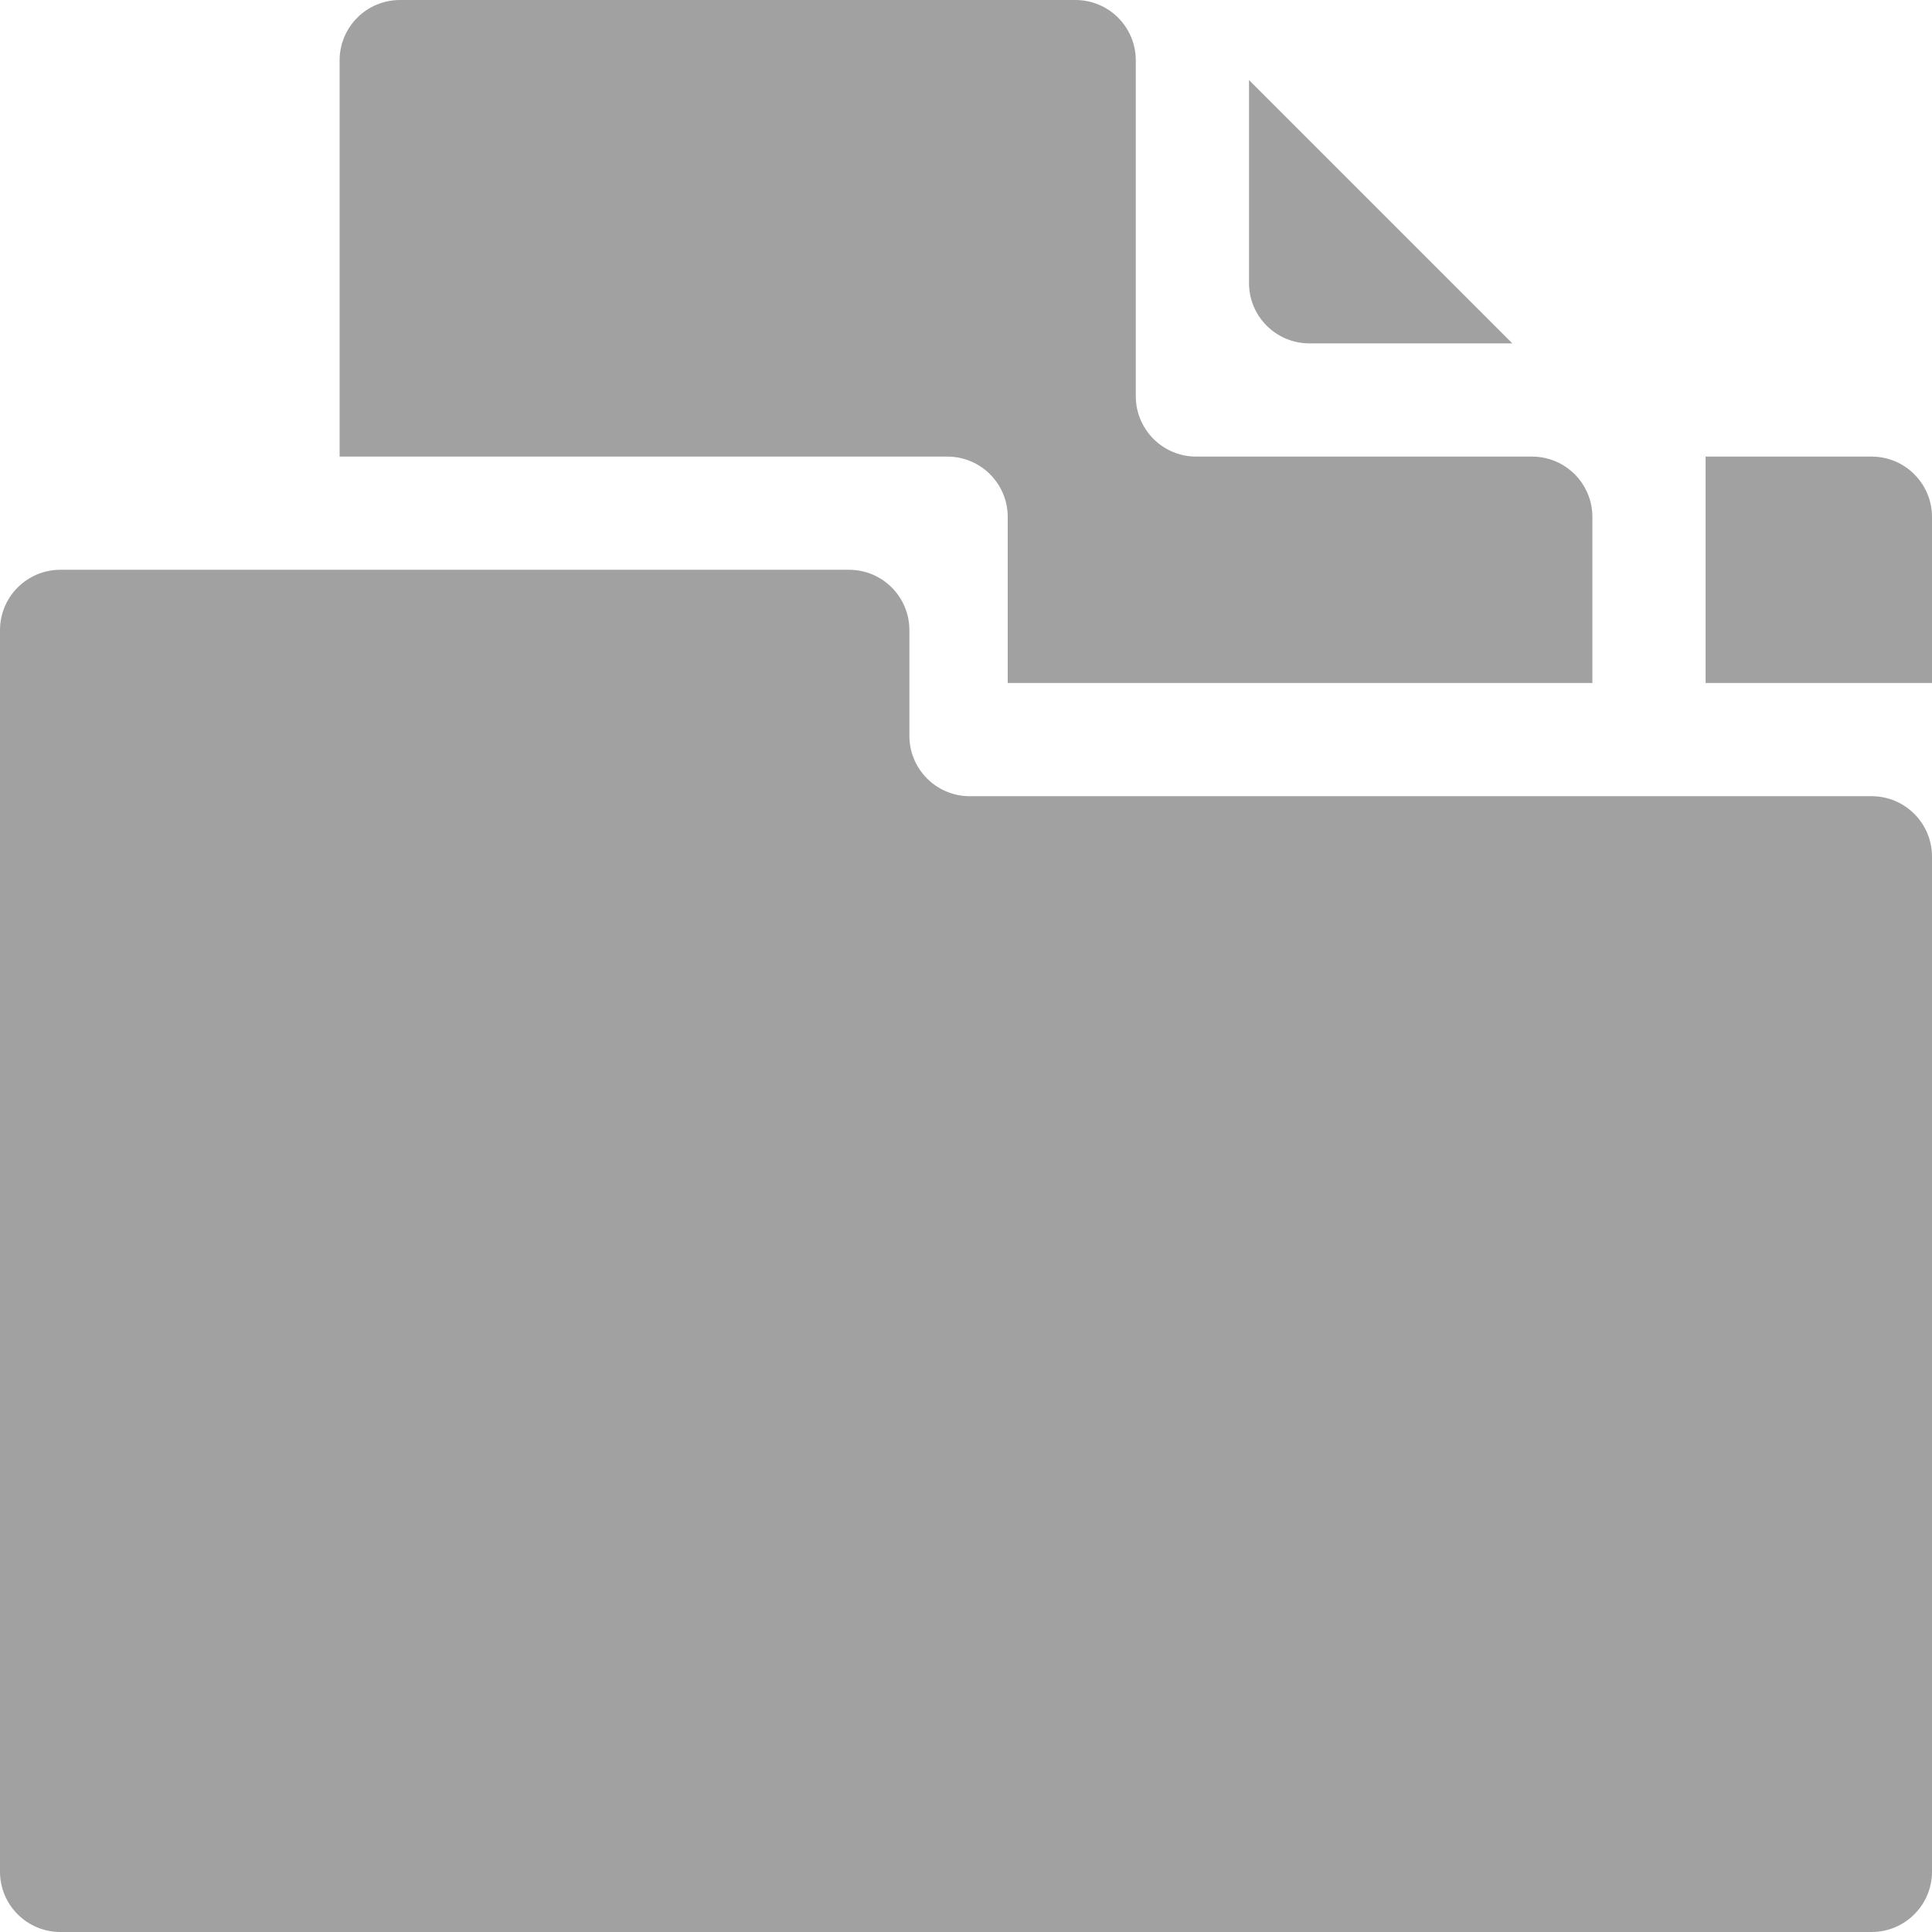 <svg width="60" height="60" viewBox="0 0 60 60" fill="none" xmlns="http://www.w3.org/2000/svg">
<path d="M52.969 14.18H58.125C59.16 14.18 60 15.019 60 16.055V21.211H52.969V14.18Z" fill="#A1A1A1"/>
<path d="M46.967 10.664L38.789 2.486V8.789C38.789 9.825 39.629 10.664 40.664 10.664H46.967Z" fill="#A1A1A1"/>
<path d="M10.547 1.875V14.18H22.969C25.119 14.18 27.27 14.18 29.421 14.18C30.457 14.18 31.296 15.019 31.296 16.055V21.211H49.453V16.055C49.453 15.019 48.614 14.18 47.578 14.18H37.148C36.113 14.18 35.273 13.34 35.273 12.305V1.875C35.273 0.839 34.434 0 33.398 0H12.422C11.386 0 10.547 0.839 10.547 1.875Z" fill="#A1A1A1"/>
<path d="M58.125 24.727H30.117C29.082 24.727 28.242 23.887 28.242 22.852V19.57C28.242 18.535 27.403 17.695 26.367 17.695C25.234 17.695 24.102 17.695 22.969 17.695H1.875C0.839 17.695 0 18.535 0 19.57V58.125C0 59.16 0.839 60 1.875 60H58.125C59.16 60 60 59.16 60 58.125V26.602C60 25.566 59.16 24.727 58.125 24.727Z" fill="#A1A1A1"/>
</svg>
